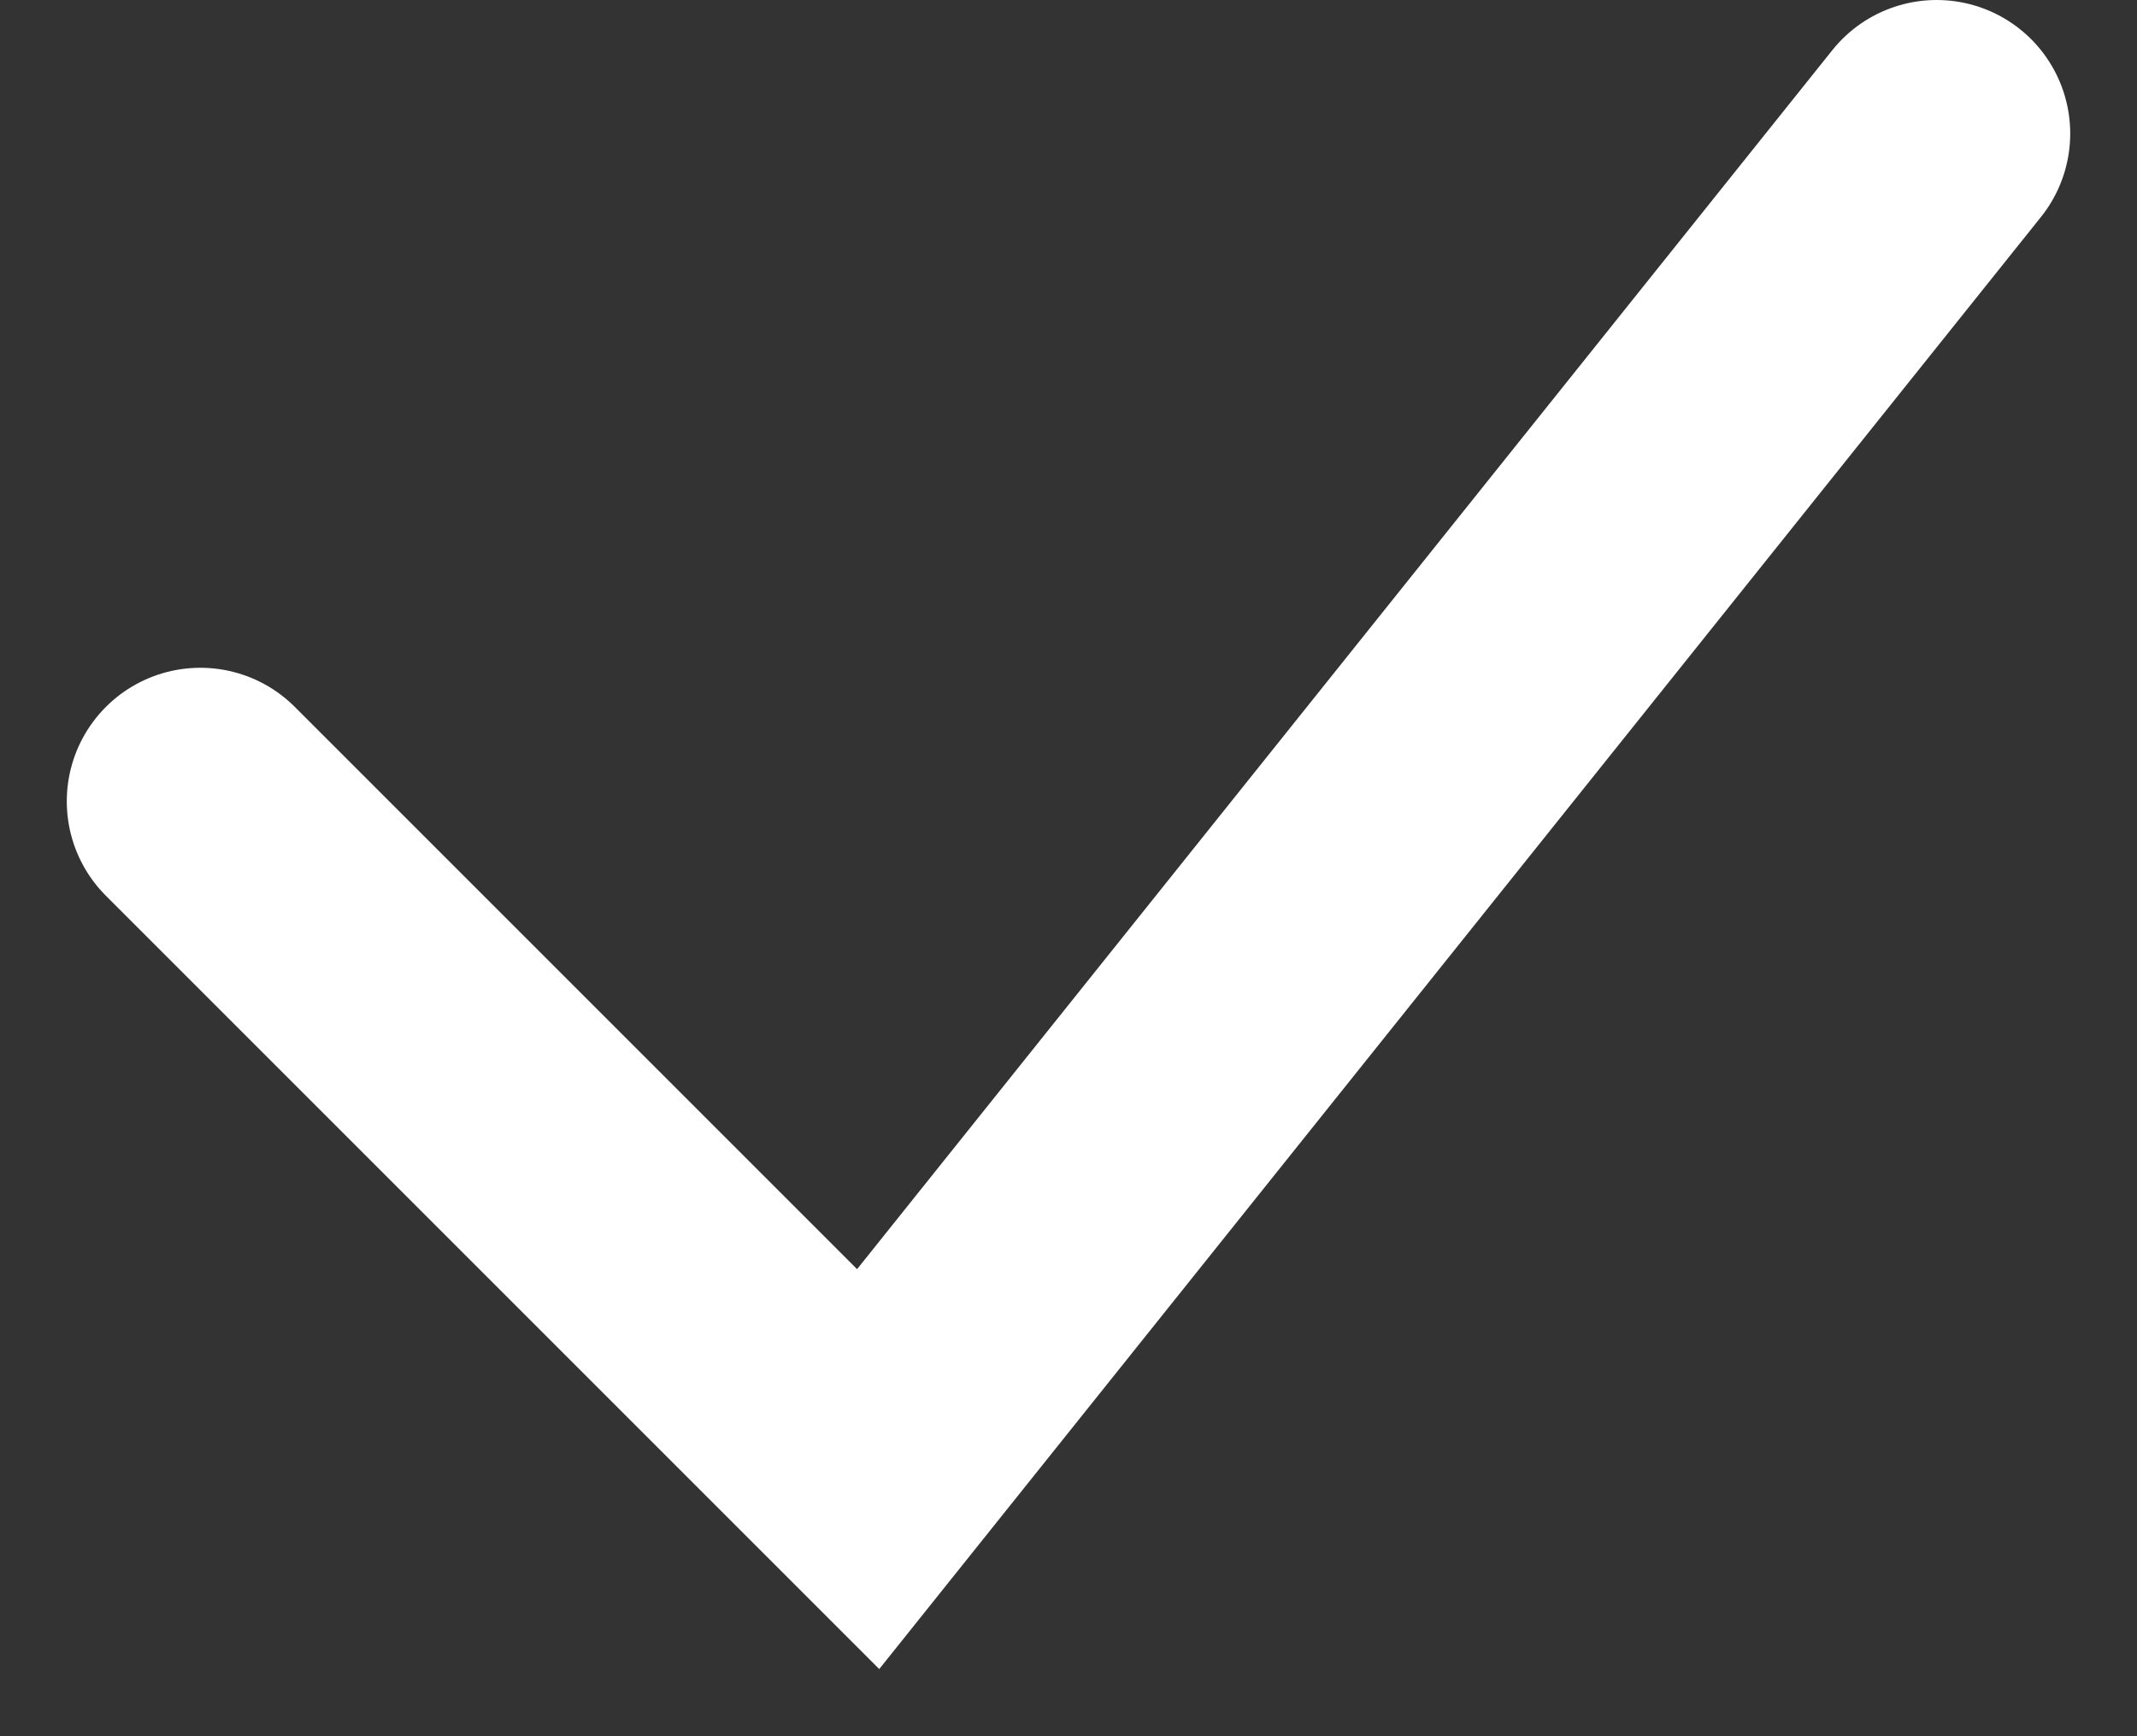<svg xmlns="http://www.w3.org/2000/svg" width="16" height="13" viewBox="0 0 16 13">
    <rect x="0" y="0" width="16" height="13" fill="#333333" stroke="none"/>
    <g fill="none" fill-rule="evenodd" stroke-linecap="round">
        <g stroke="#FFF" stroke-width="2">
            <g>
                <g>
                    <g>
                        <path d="M38.5 72L30.5 82 25.5 77" transform="translate(-148 -1832) translate(100 1548) translate(0 69) translate(24 144)"/>
                    </g>
                </g>
            </g>
        </g>
    </g>
</svg>
